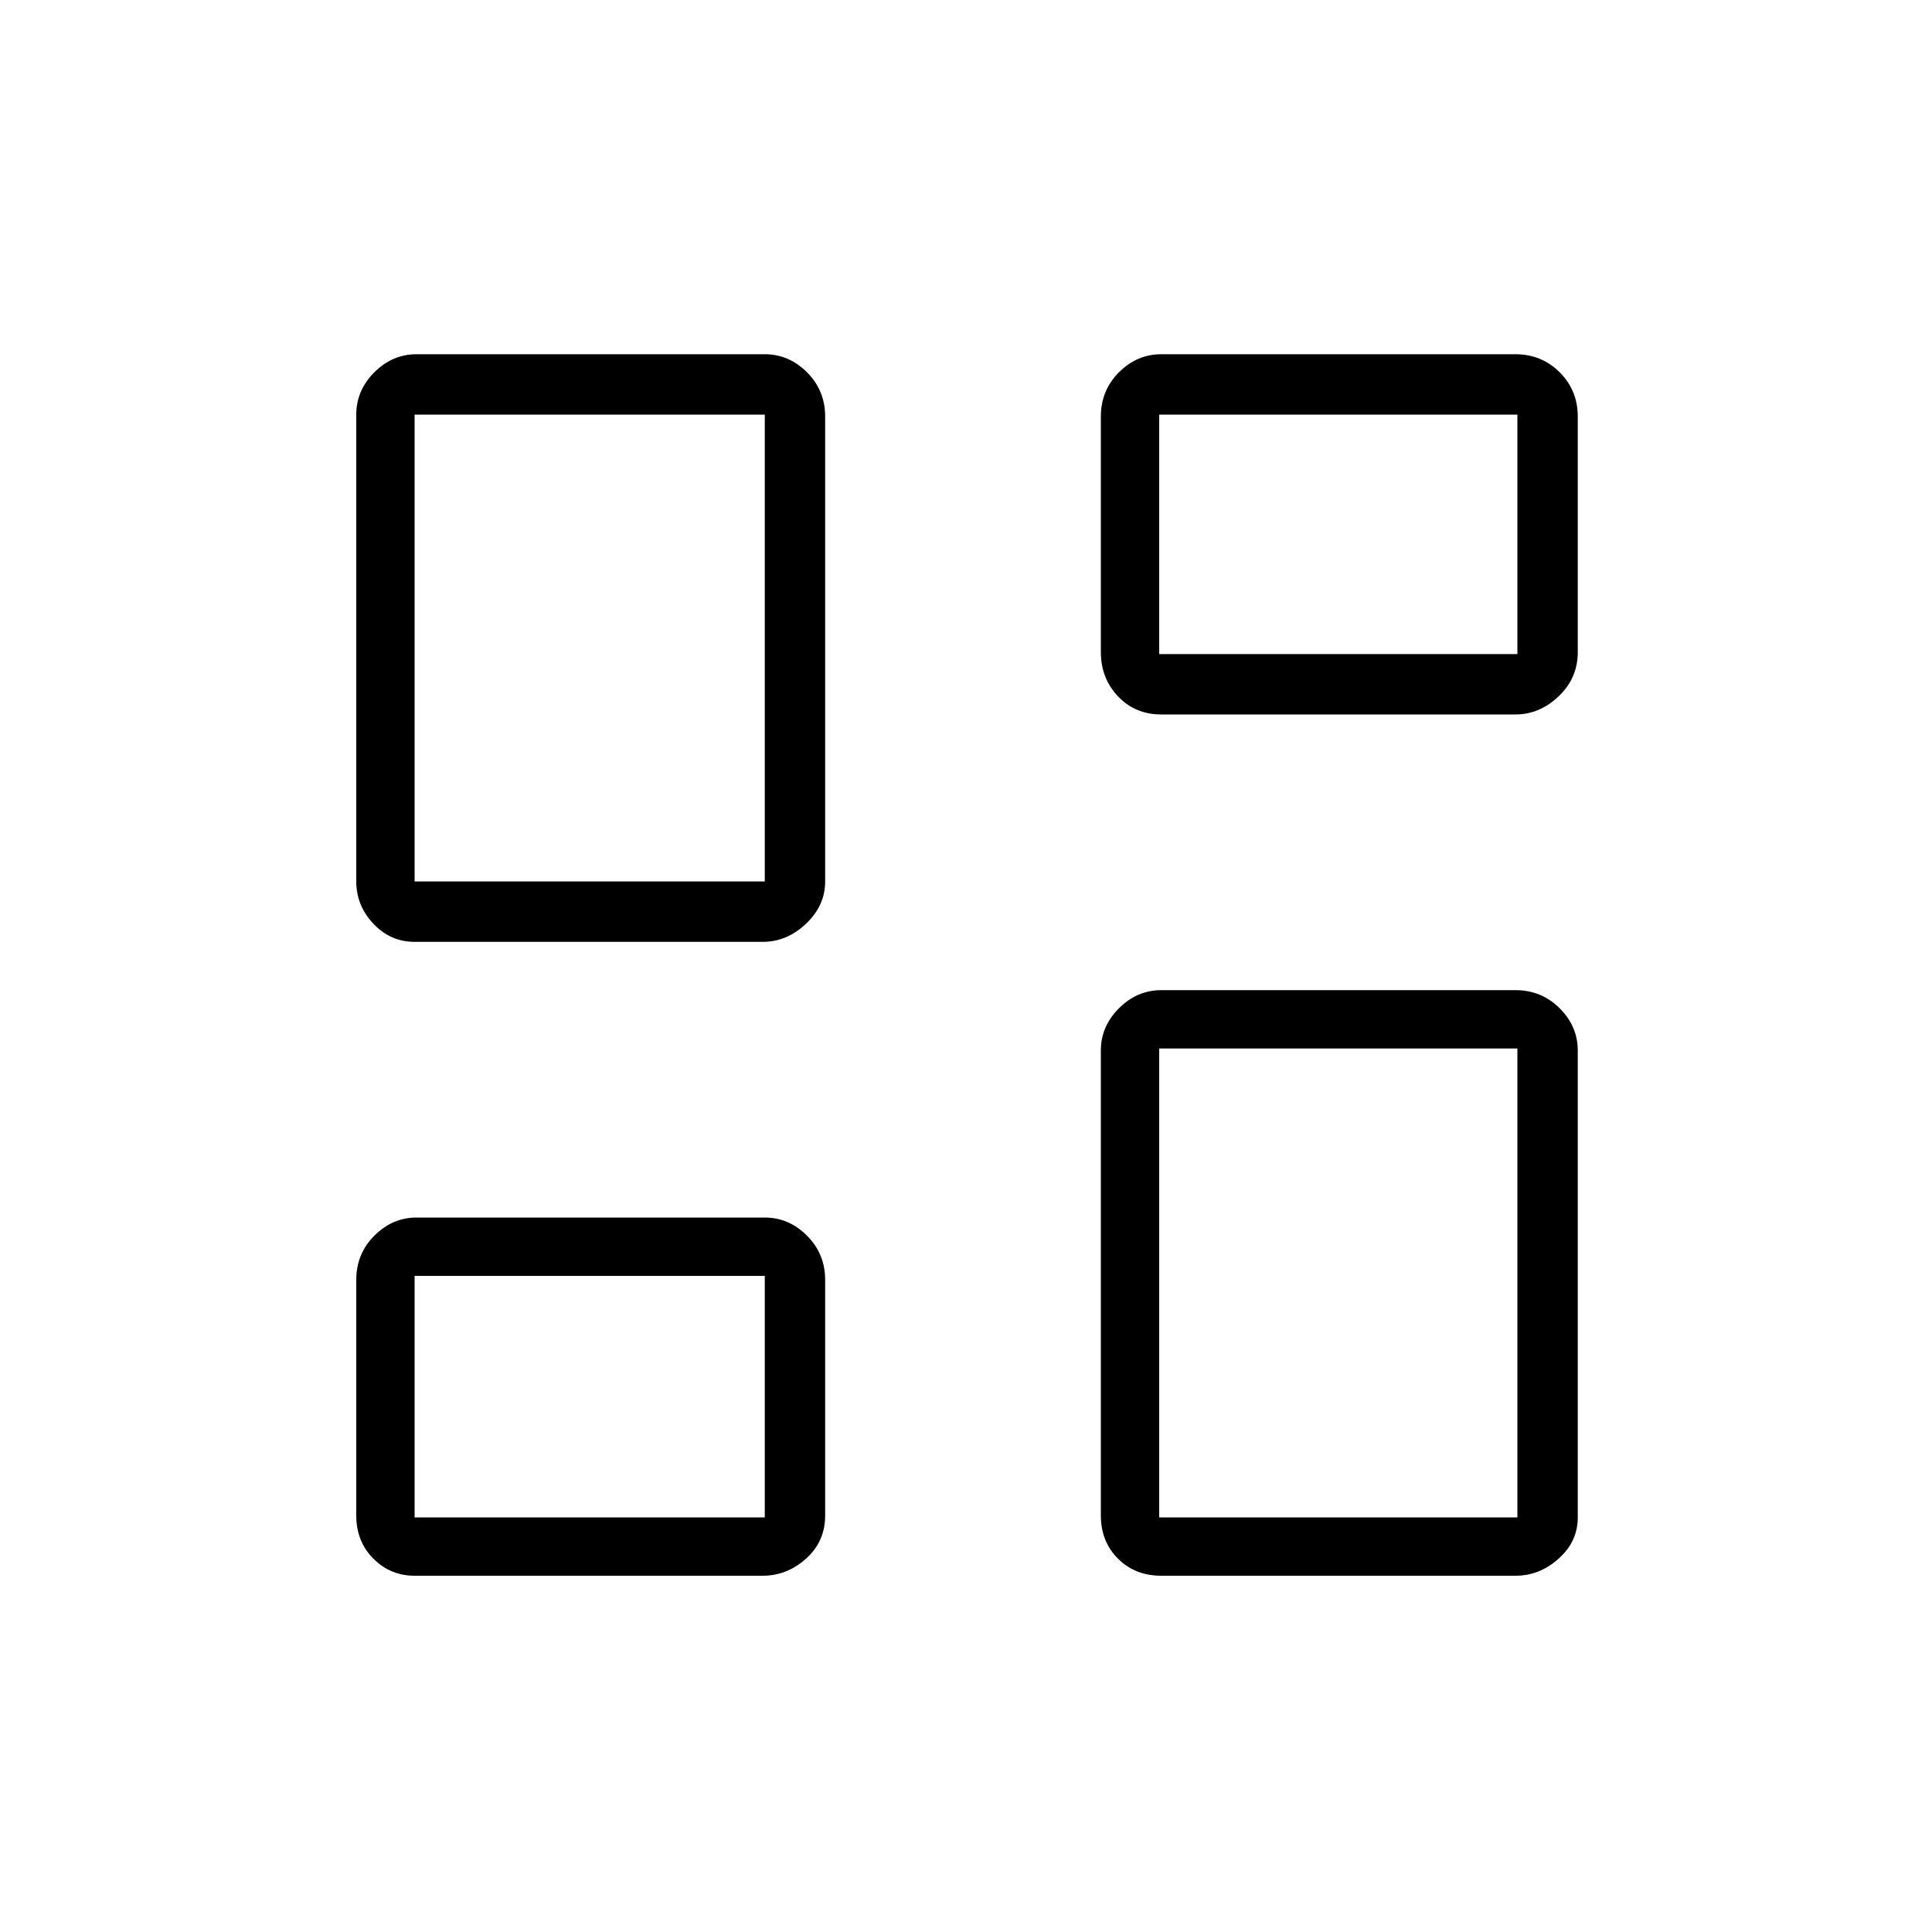<svg xmlns="http://www.w3.org/2000/svg" height="20" width="20"><path d="M11.396 6.75V4.312q0-.27.187-.458.188-.187.438-.187h3.667q.27 0 .458.187.187.188.187.458V6.75q0 .271-.198.458-.197.188-.447.188h-3.667q-.271 0-.448-.188-.177-.187-.177-.458ZM3.688 9.125V4.292q0-.25.187-.438.187-.187.437-.187h3.605q.25 0 .437.187.188.188.188.458v4.813q0 .25-.198.437-.198.188-.448.188H4.292q-.25 0-.427-.188-.177-.187-.177-.437Zm7.708 6.563v-4.813q0-.25.187-.437.188-.188.438-.188h3.667q.27 0 .458.188.187.187.187.437v4.833q0 .25-.198.427-.197.177-.447.177h-3.667q-.271 0-.448-.177t-.177-.447Zm-7.708 0V13.25q0-.271.187-.458.187-.188.437-.188h3.605q.25 0 .437.188.188.187.188.458v2.438q0 .27-.198.447t-.448.177H4.292q-.25 0-.427-.177t-.177-.447Zm.604-6.563h3.625V4.292H4.292ZM12 15.708h3.708v-4.854H12Zm0-8.937h3.708V4.292H12Zm-7.708 8.937h3.625v-2.5H4.292Zm3.625-6.583ZM12 6.771Zm0 4.083Zm-4.083 2.354Z"/></svg>